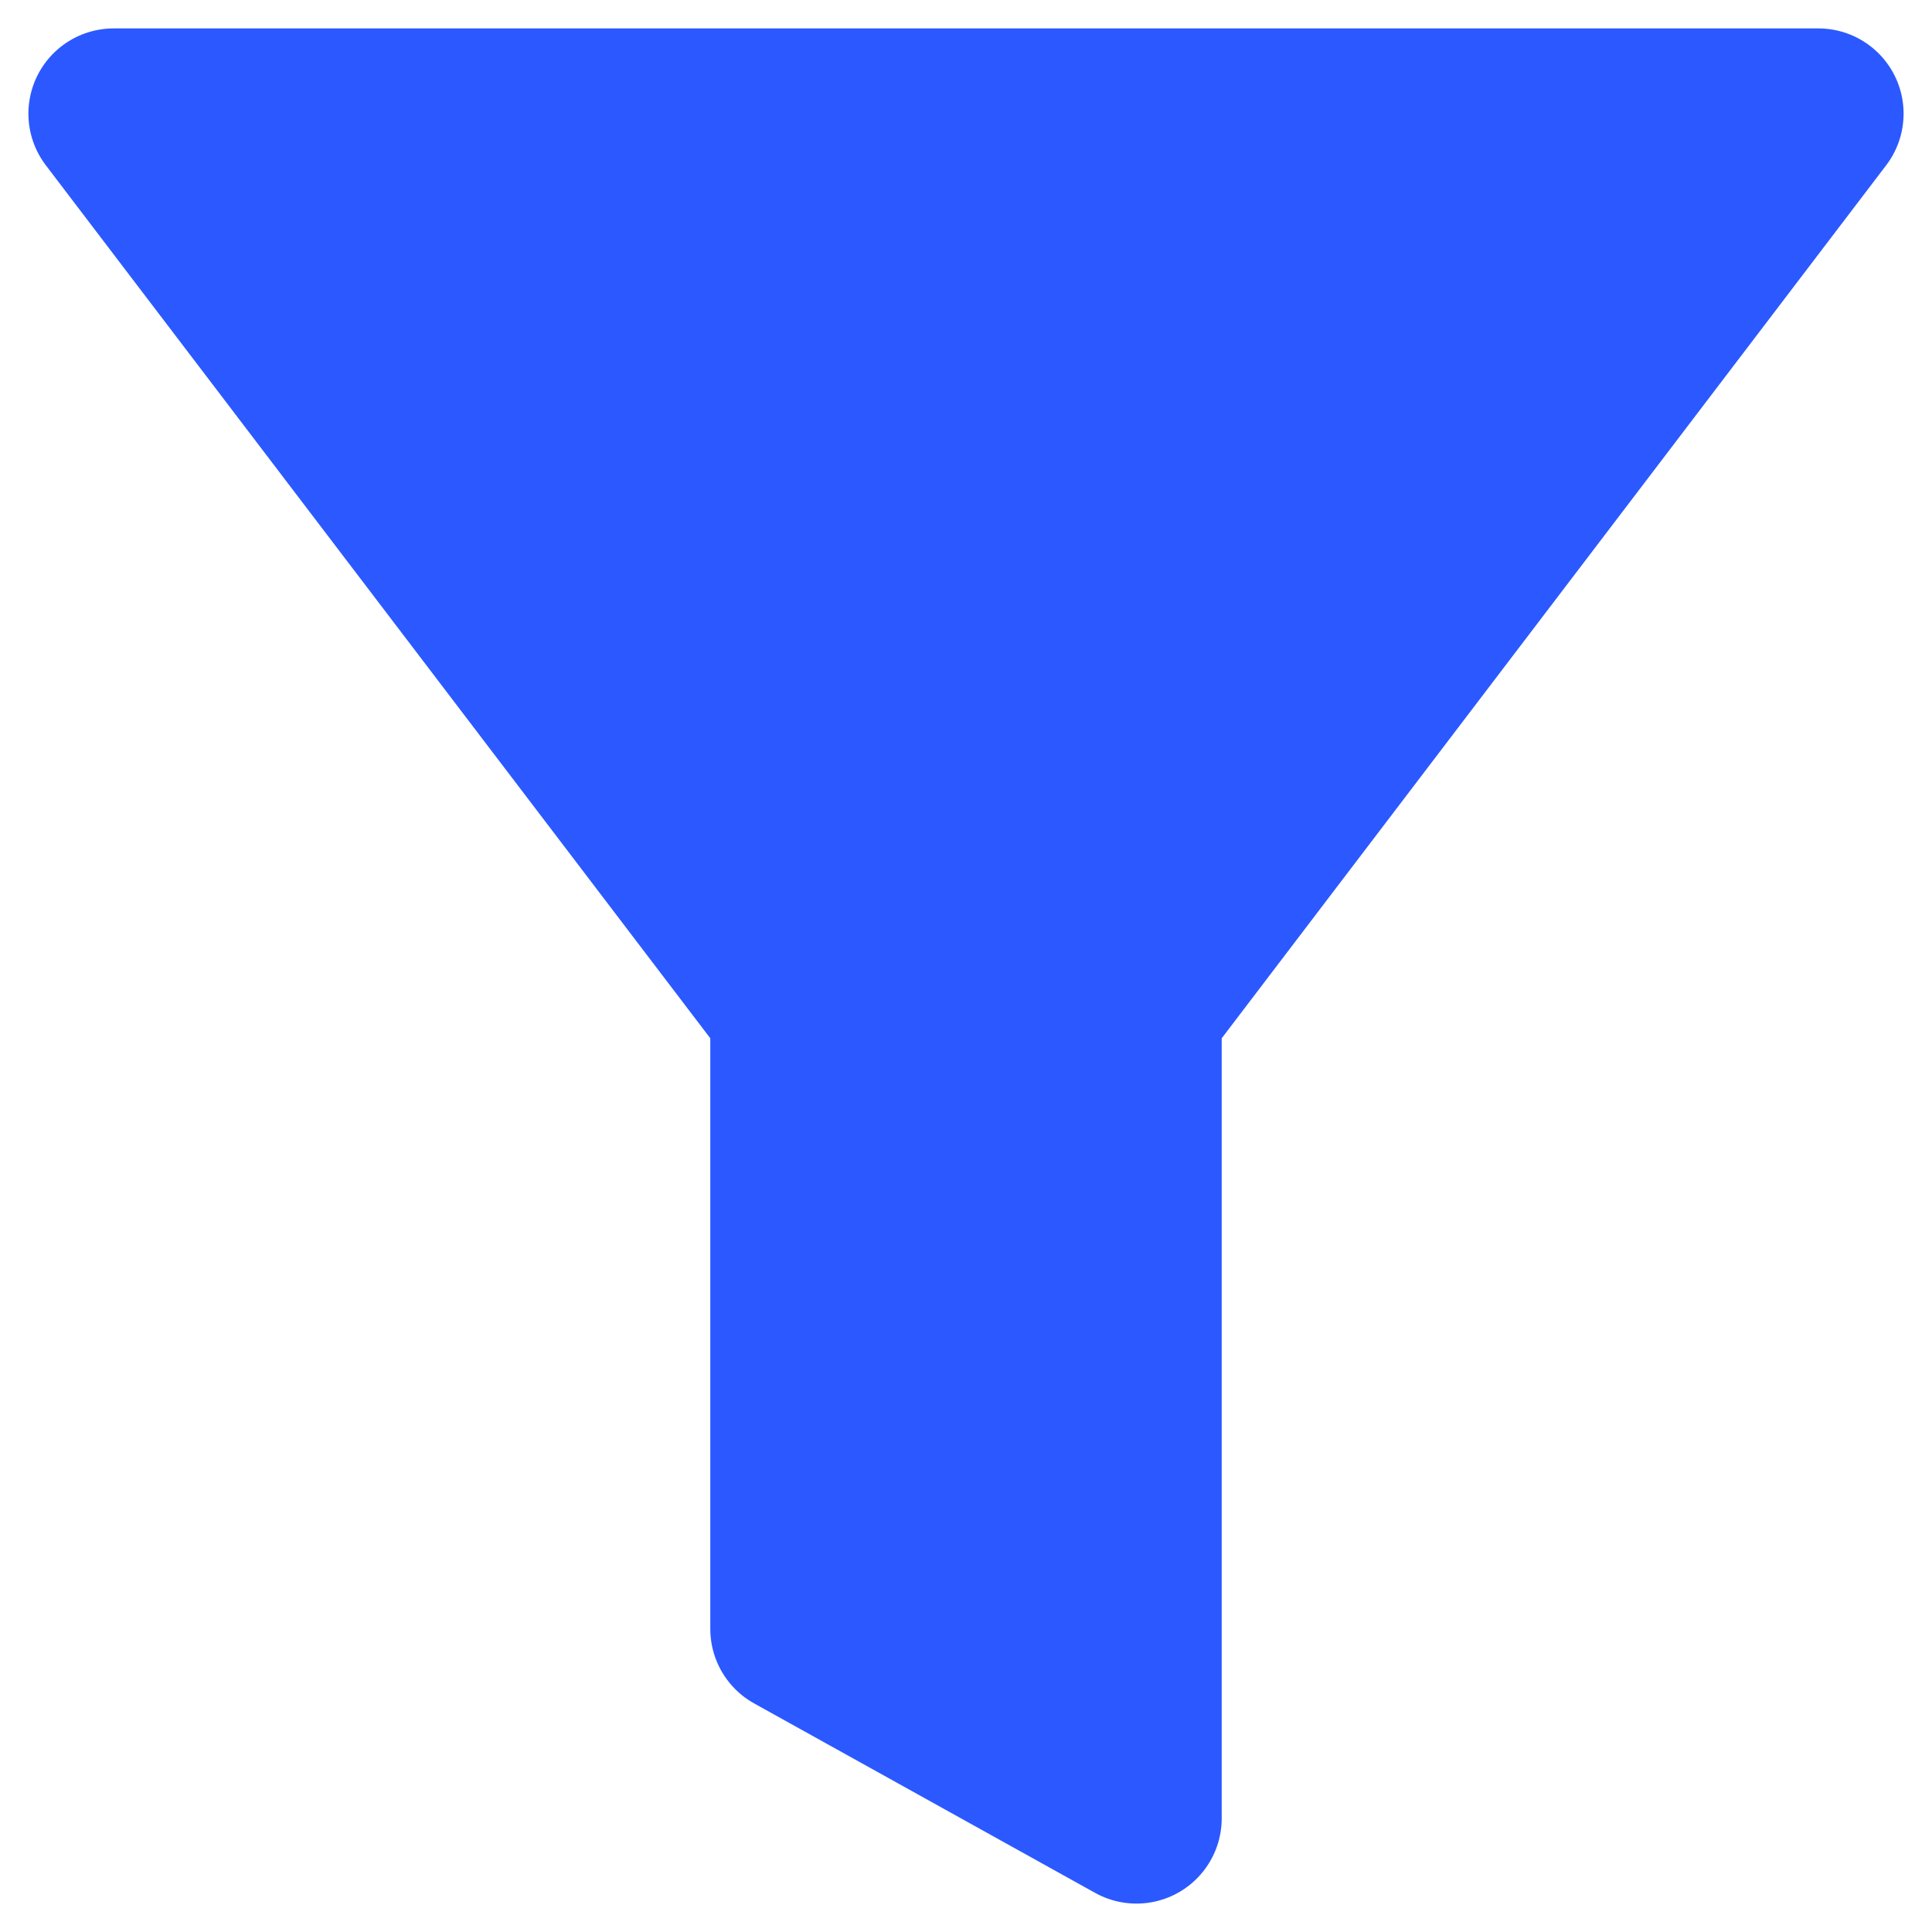 <svg width="17" height="17" viewBox="0 0 17 17" fill="none" xmlns="http://www.w3.org/2000/svg">
<path d="M16 1H1L7 8.883V14.333L10 16V8.883L16 1Z" fill="#2B59FF" stroke="#2B59FF" stroke-width="1.5" stroke-linecap="round" stroke-linejoin="round"/>
</svg>
